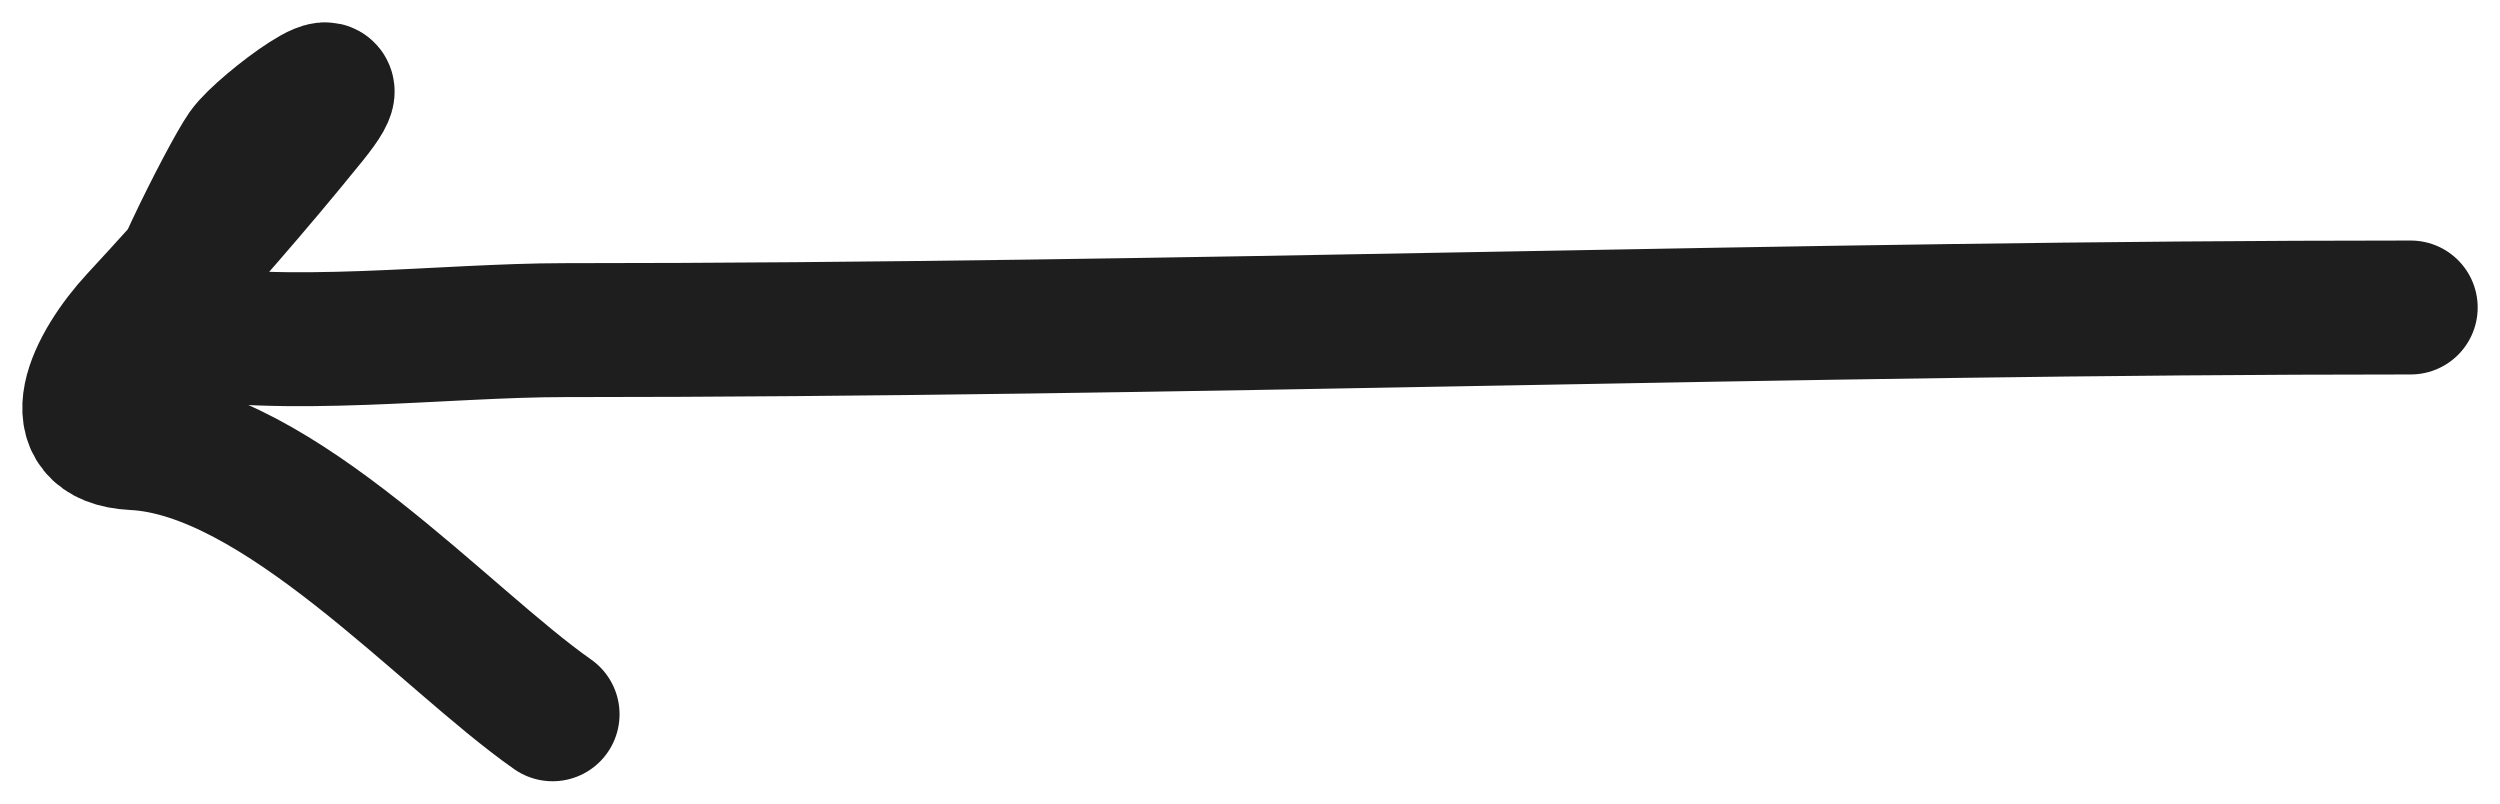 <svg width="56" height="18" viewBox="0 0 56 18" fill="none" xmlns="http://www.w3.org/2000/svg">
<path d="M54 6.888C40.226 6.888 26.439 7.395 12.646 7.395C9.896 7.395 6.403 7.871 3.699 7.367C3.383 7.308 5.073 3.951 5.475 3.373C5.86 2.819 8.267 1.044 6.949 2.67C5.698 4.215 4.424 5.672 3.062 7.142C2.109 8.17 1.277 9.841 2.995 9.926C6.239 10.086 9.963 14.311 12.378 16" stroke="#1E1E1E" stroke-width="3" stroke-linecap="round" stroke-linejoin="round"/>
</svg>
